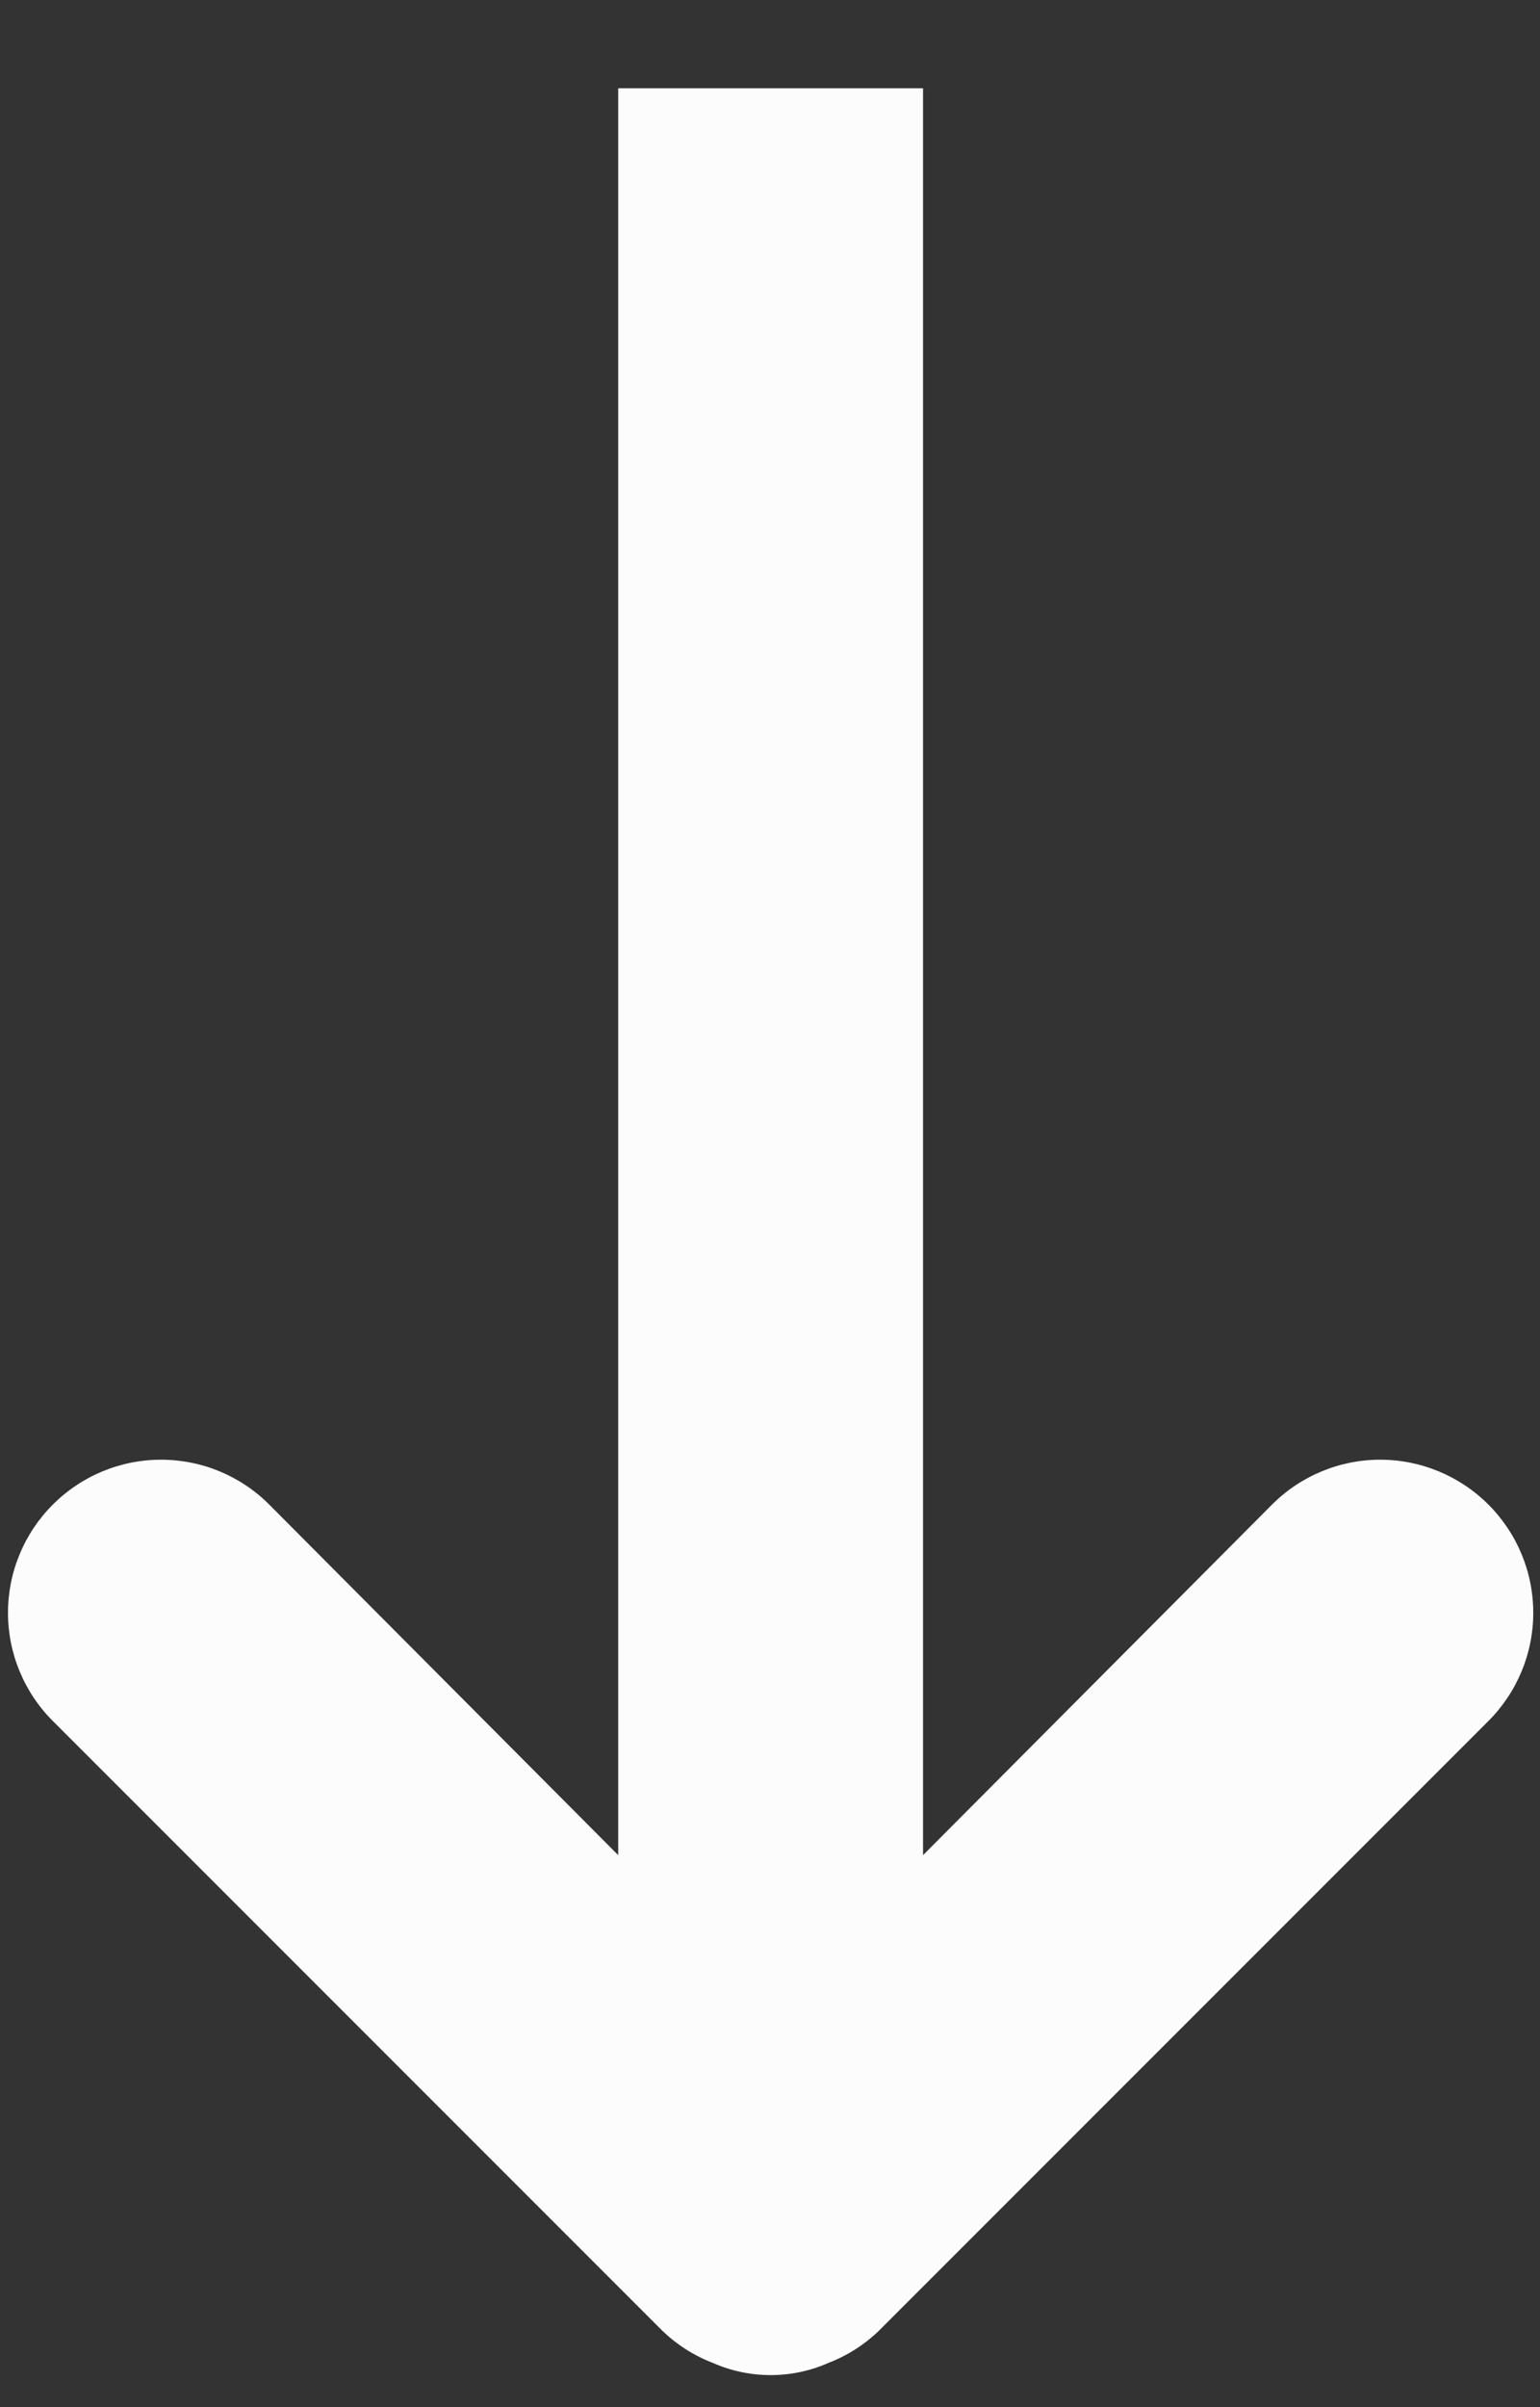 <svg width="16" height="25" viewBox="0 0 16 25" fill="none" xmlns="http://www.w3.org/2000/svg">
<rect x="0" y="0" width="16" height="25" fill="#333333" stroke="none"/>
<path d="M7.405 24.54C7.21 24.465 7.033 24.352 6.882 24.207L0.549 17.874C0.401 17.727 0.284 17.551 0.204 17.358C0.124 17.166 0.083 16.959 0.083 16.75C0.083 16.541 0.124 16.334 0.204 16.142C0.284 15.949 0.401 15.774 0.549 15.626C0.697 15.478 0.872 15.361 1.065 15.281C1.258 15.201 1.464 15.16 1.673 15.16C1.882 15.16 2.089 15.201 2.282 15.281C2.474 15.361 2.65 15.478 2.797 15.626L6.423 19.267V0.917H9.59V19.267L13.216 15.626C13.514 15.328 13.918 15.16 14.34 15.16C14.761 15.16 15.166 15.328 15.464 15.626C15.762 15.924 15.93 16.328 15.93 16.75C15.93 17.172 15.762 17.576 15.464 17.874L9.131 24.207C8.98 24.352 8.803 24.465 8.608 24.54C8.419 24.624 8.214 24.667 8.007 24.667C7.799 24.667 7.594 24.624 7.405 24.54Z" fill="#FCFCFC"/>
</svg>
